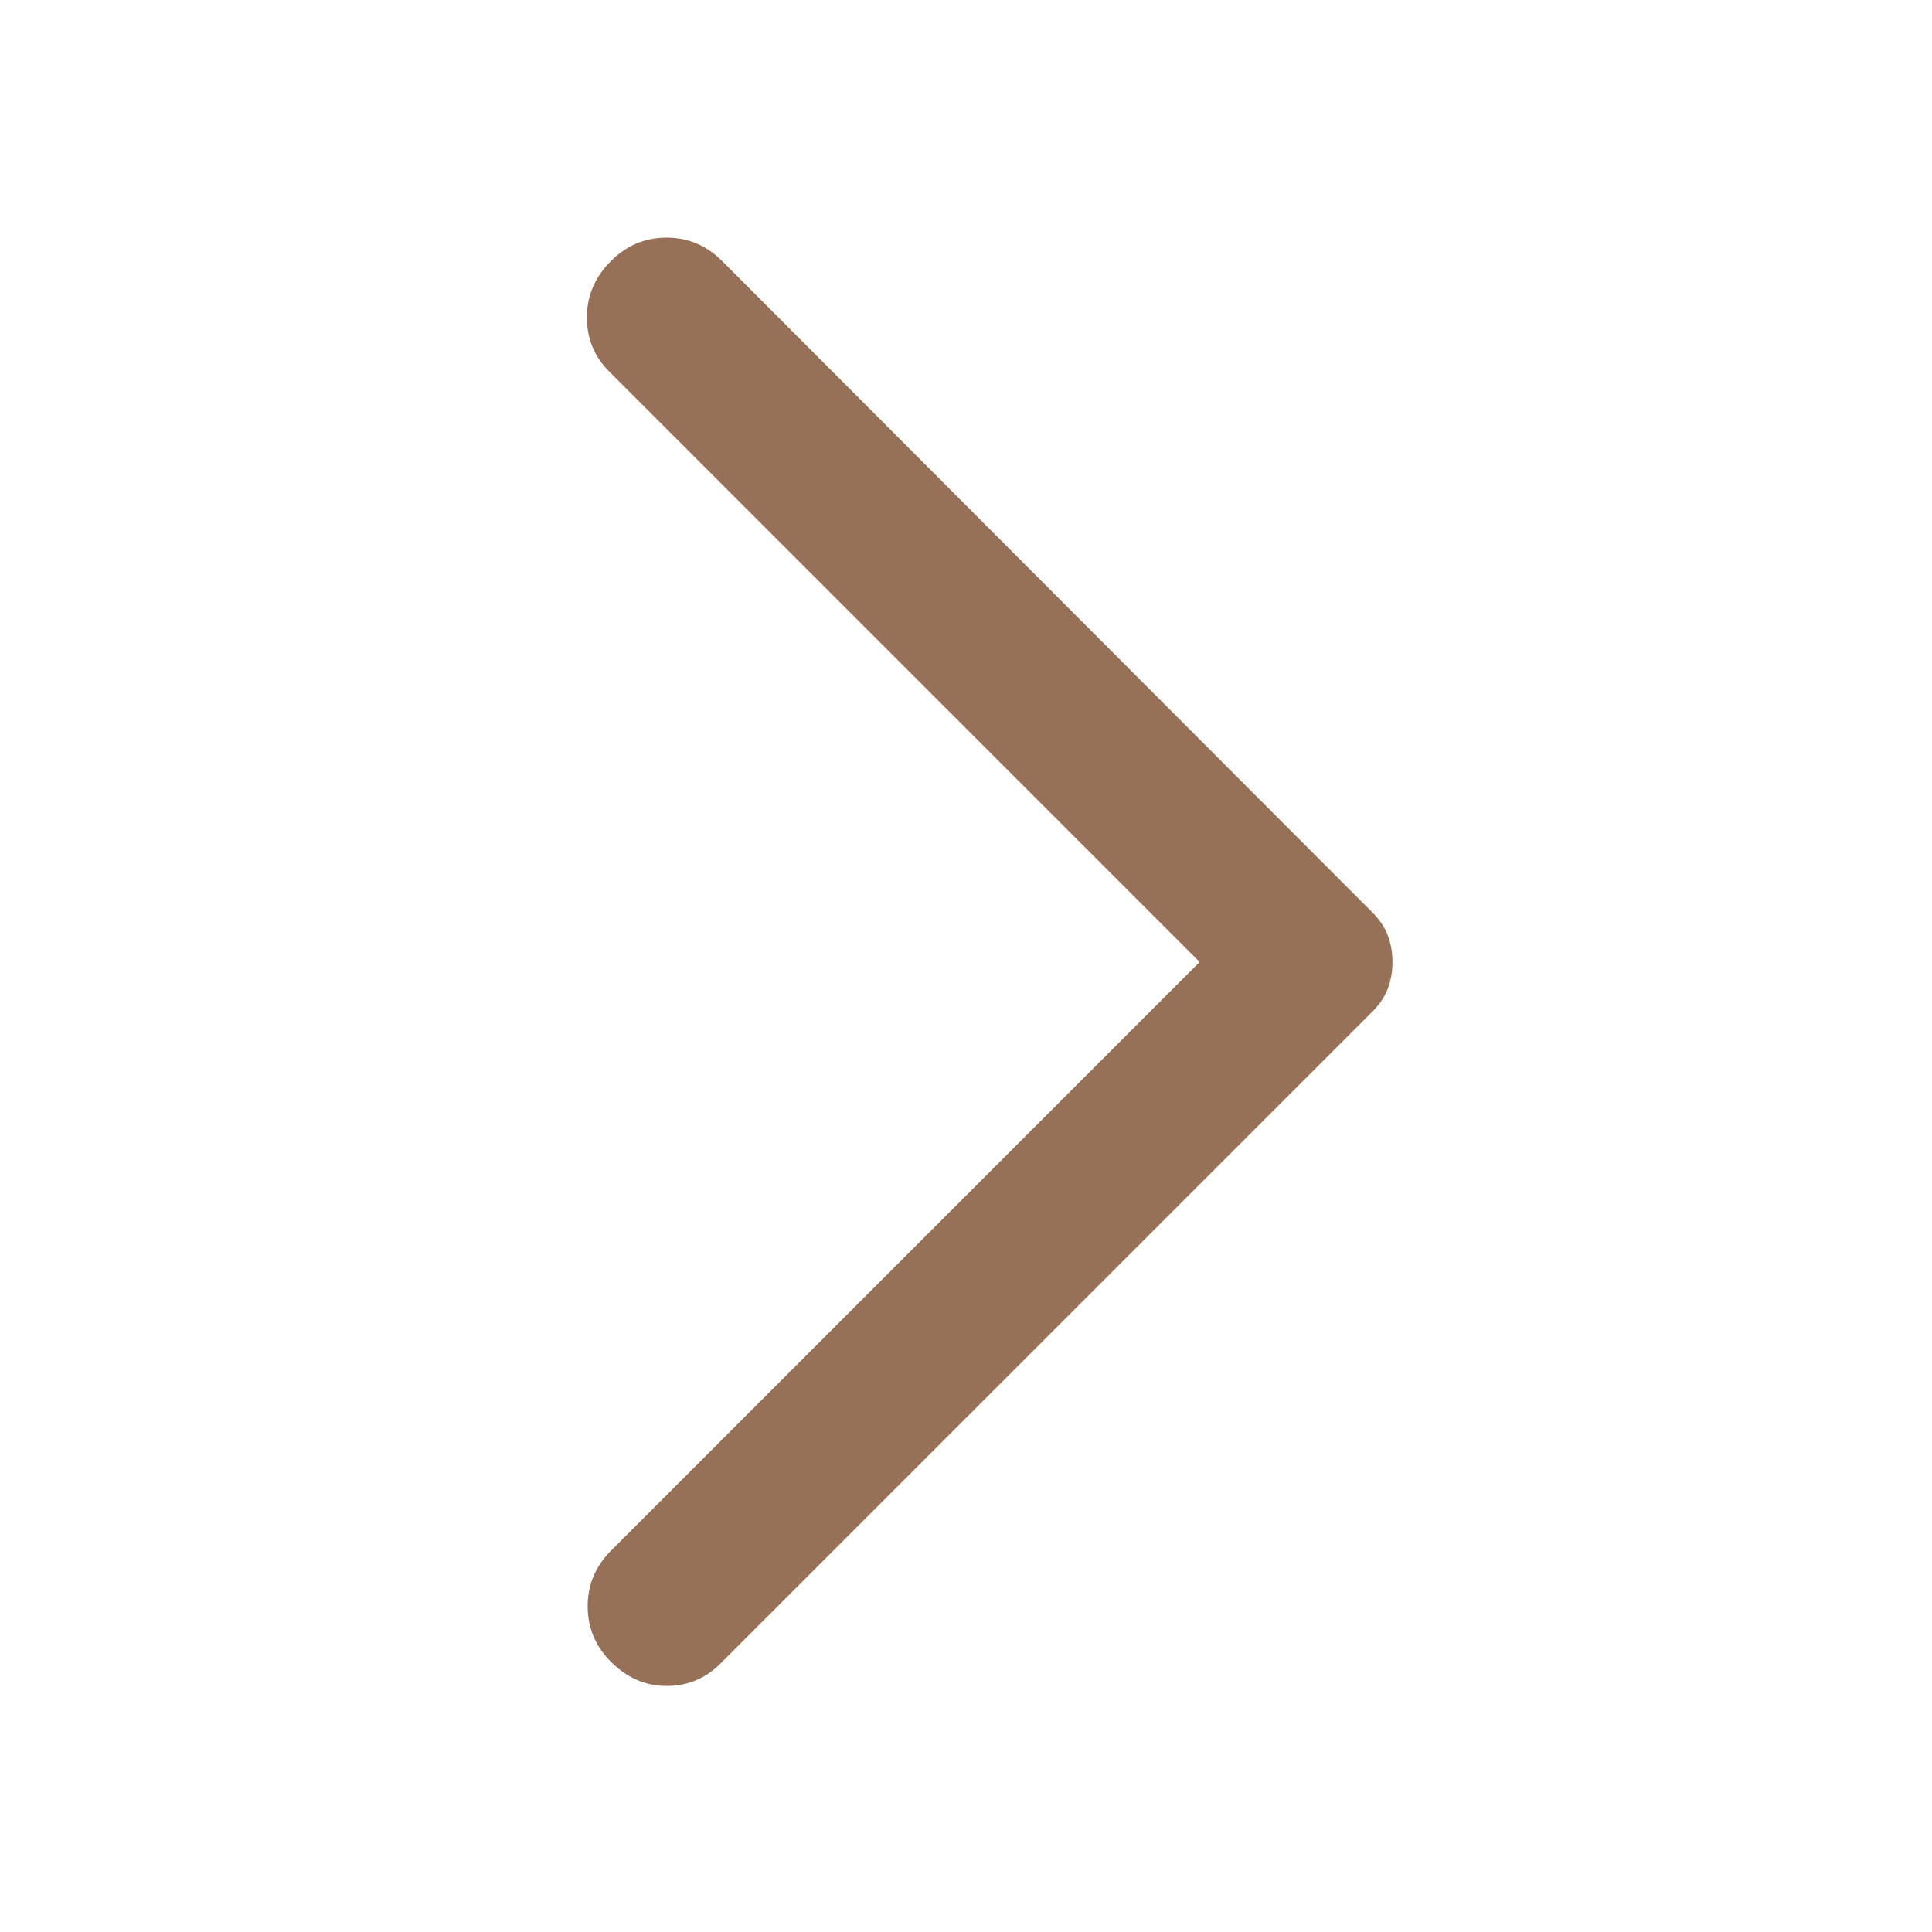<svg width="30" height="30" viewBox="0 0 30 30" fill="none" xmlns="http://www.w3.org/2000/svg">
<mask id="mask0_508_15138" style="mask-type:alpha" maskUnits="userSpaceOnUse" x="0" y="0" width="30" height="30">
<rect x="0.594" y="0.347" width="29.184" height="29.184" fill="#977058"/>
</mask>
<g mask="url(#mask0_508_15138)">
<path d="M9.487 25.805C9.246 25.563 9.125 25.276 9.125 24.942C9.125 24.608 9.246 24.321 9.487 24.079L18.628 14.938L9.457 5.767C9.228 5.538 9.113 5.257 9.113 4.925C9.113 4.593 9.238 4.302 9.487 4.053C9.729 3.811 10.017 3.69 10.35 3.69C10.684 3.69 10.972 3.811 11.213 4.053L21.311 14.169C21.424 14.283 21.505 14.403 21.551 14.529C21.598 14.655 21.622 14.792 21.622 14.938C21.622 15.085 21.598 15.221 21.551 15.348C21.505 15.474 21.424 15.594 21.311 15.708L11.183 25.835C10.954 26.064 10.676 26.179 10.35 26.179C10.024 26.179 9.737 26.054 9.487 25.805Z" fill="#977058"/>
</g>
</svg>
